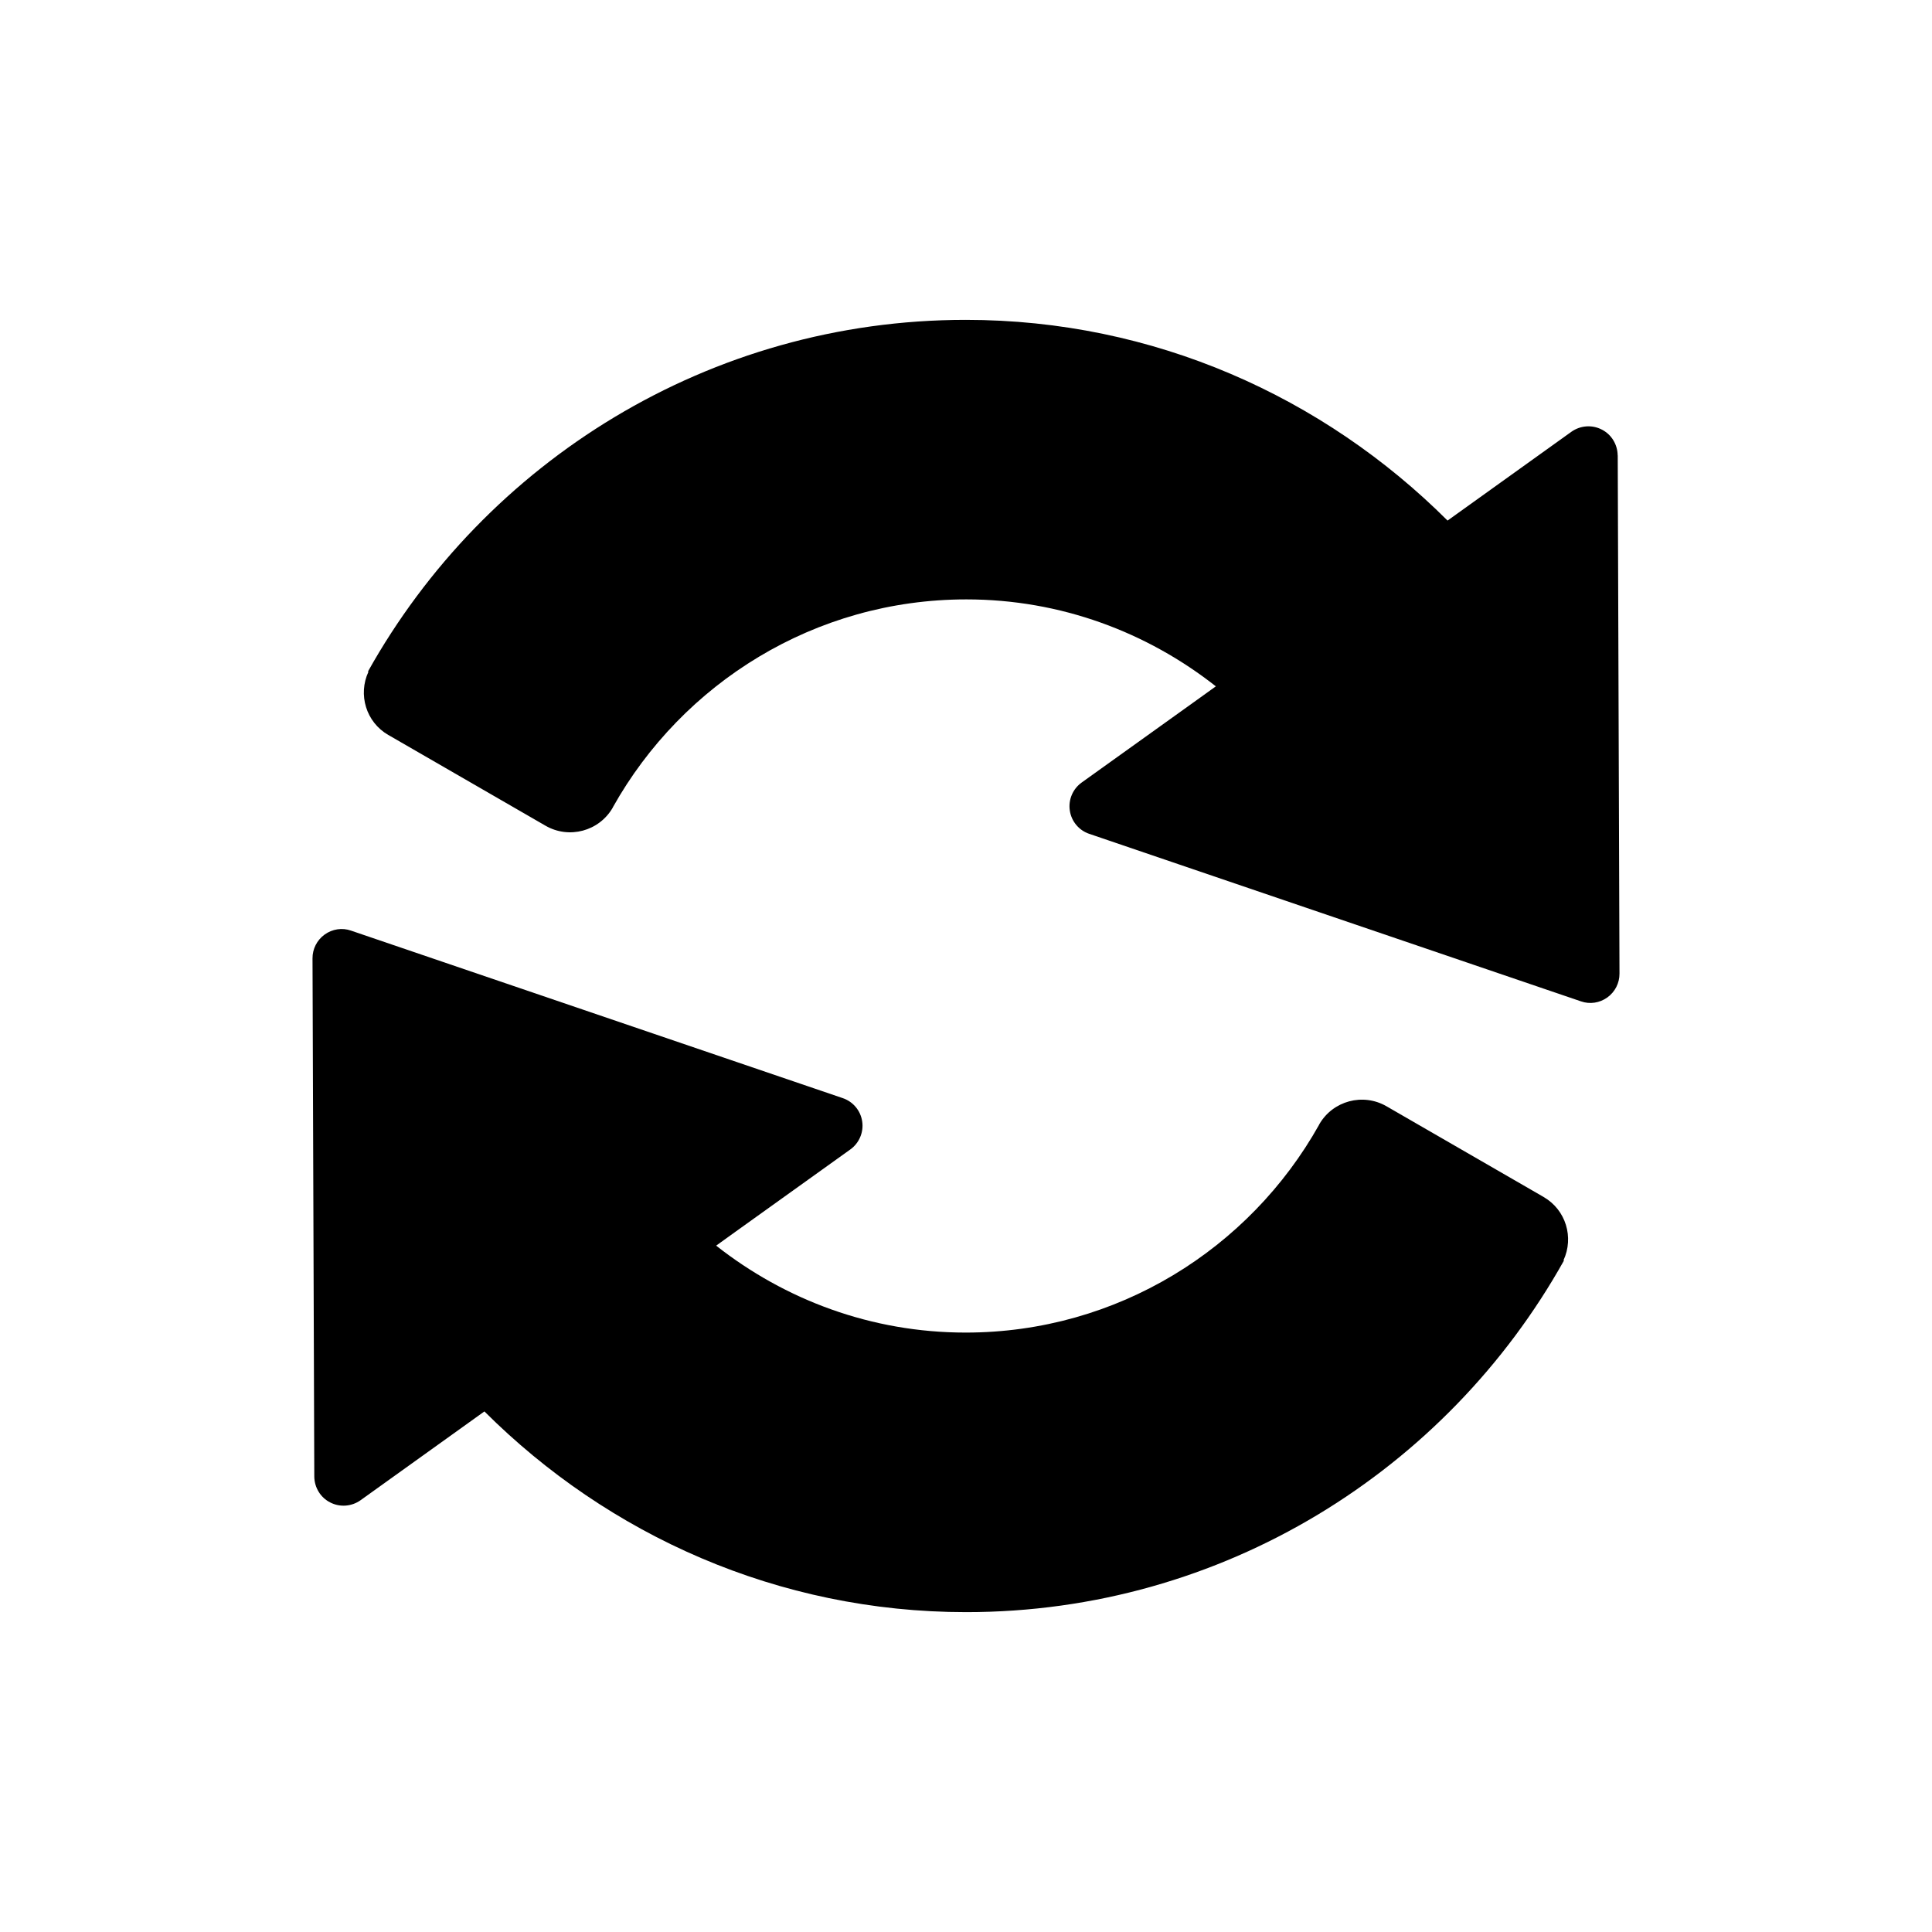 <svg xmlns="http://www.w3.org/2000/svg" viewBox="0 0 100 100" enable-background="new 0 0 100 100"><path d="m83.73 23.57c-.007-.562-.32-1.084-.825-1.337-.503-.259-1.107-.212-1.568.114l-5.944 4.262-.468.336c-6.405-6.391-15.196-10.389-24.938-10.389-13.284 0-24.878 7.354-30.941 18.201l.024.013c-.548 1.183-.124 2.607 1.026 3.271 0 0 0 0 .002 0l8.136 4.697c1.218.704 2.777.287 3.48-.932.006-.011.009-.023.015-.034 3.591-6.404 10.438-10.747 18.289-10.747 4.879 0 9.352 1.696 12.914 4.5l-1 .719-5.948 4.262c-.455.327-.696.89-.611 1.447.081.558.471 1.028 1.01 1.208l25.447 8.669c.461.162.966.084 1.367-.203.399-.29.629-.746.627-1.23l-.091-26.828"/><path d="m79.904 61.958c0 0-0 0-.002-0l-8.136-4.697c-1.218-.704-2.777-.287-3.48.932-.006.011-.009.023-.015.034-3.591 6.404-10.438 10.747-18.289 10.747-4.879 0-9.352-1.696-12.914-4.5l1-.719 5.948-4.262c.455-.327.696-.89.611-1.447-.081-.558-.471-1.028-1.01-1.208l-25.447-8.669c-.461-.162-.966-.084-1.367.203-.399.29-.629.746-.627 1.23l.092 26.828c.007.562.32 1.084.825 1.337.503.259 1.107.212 1.568-.114l5.944-4.262.468-.336c6.405 6.391 15.196 10.389 24.938 10.389 13.284 0 24.878-7.354 30.941-18.201l-.025-.012c.548-1.184.125-2.607-1.026-3.272"/></svg>